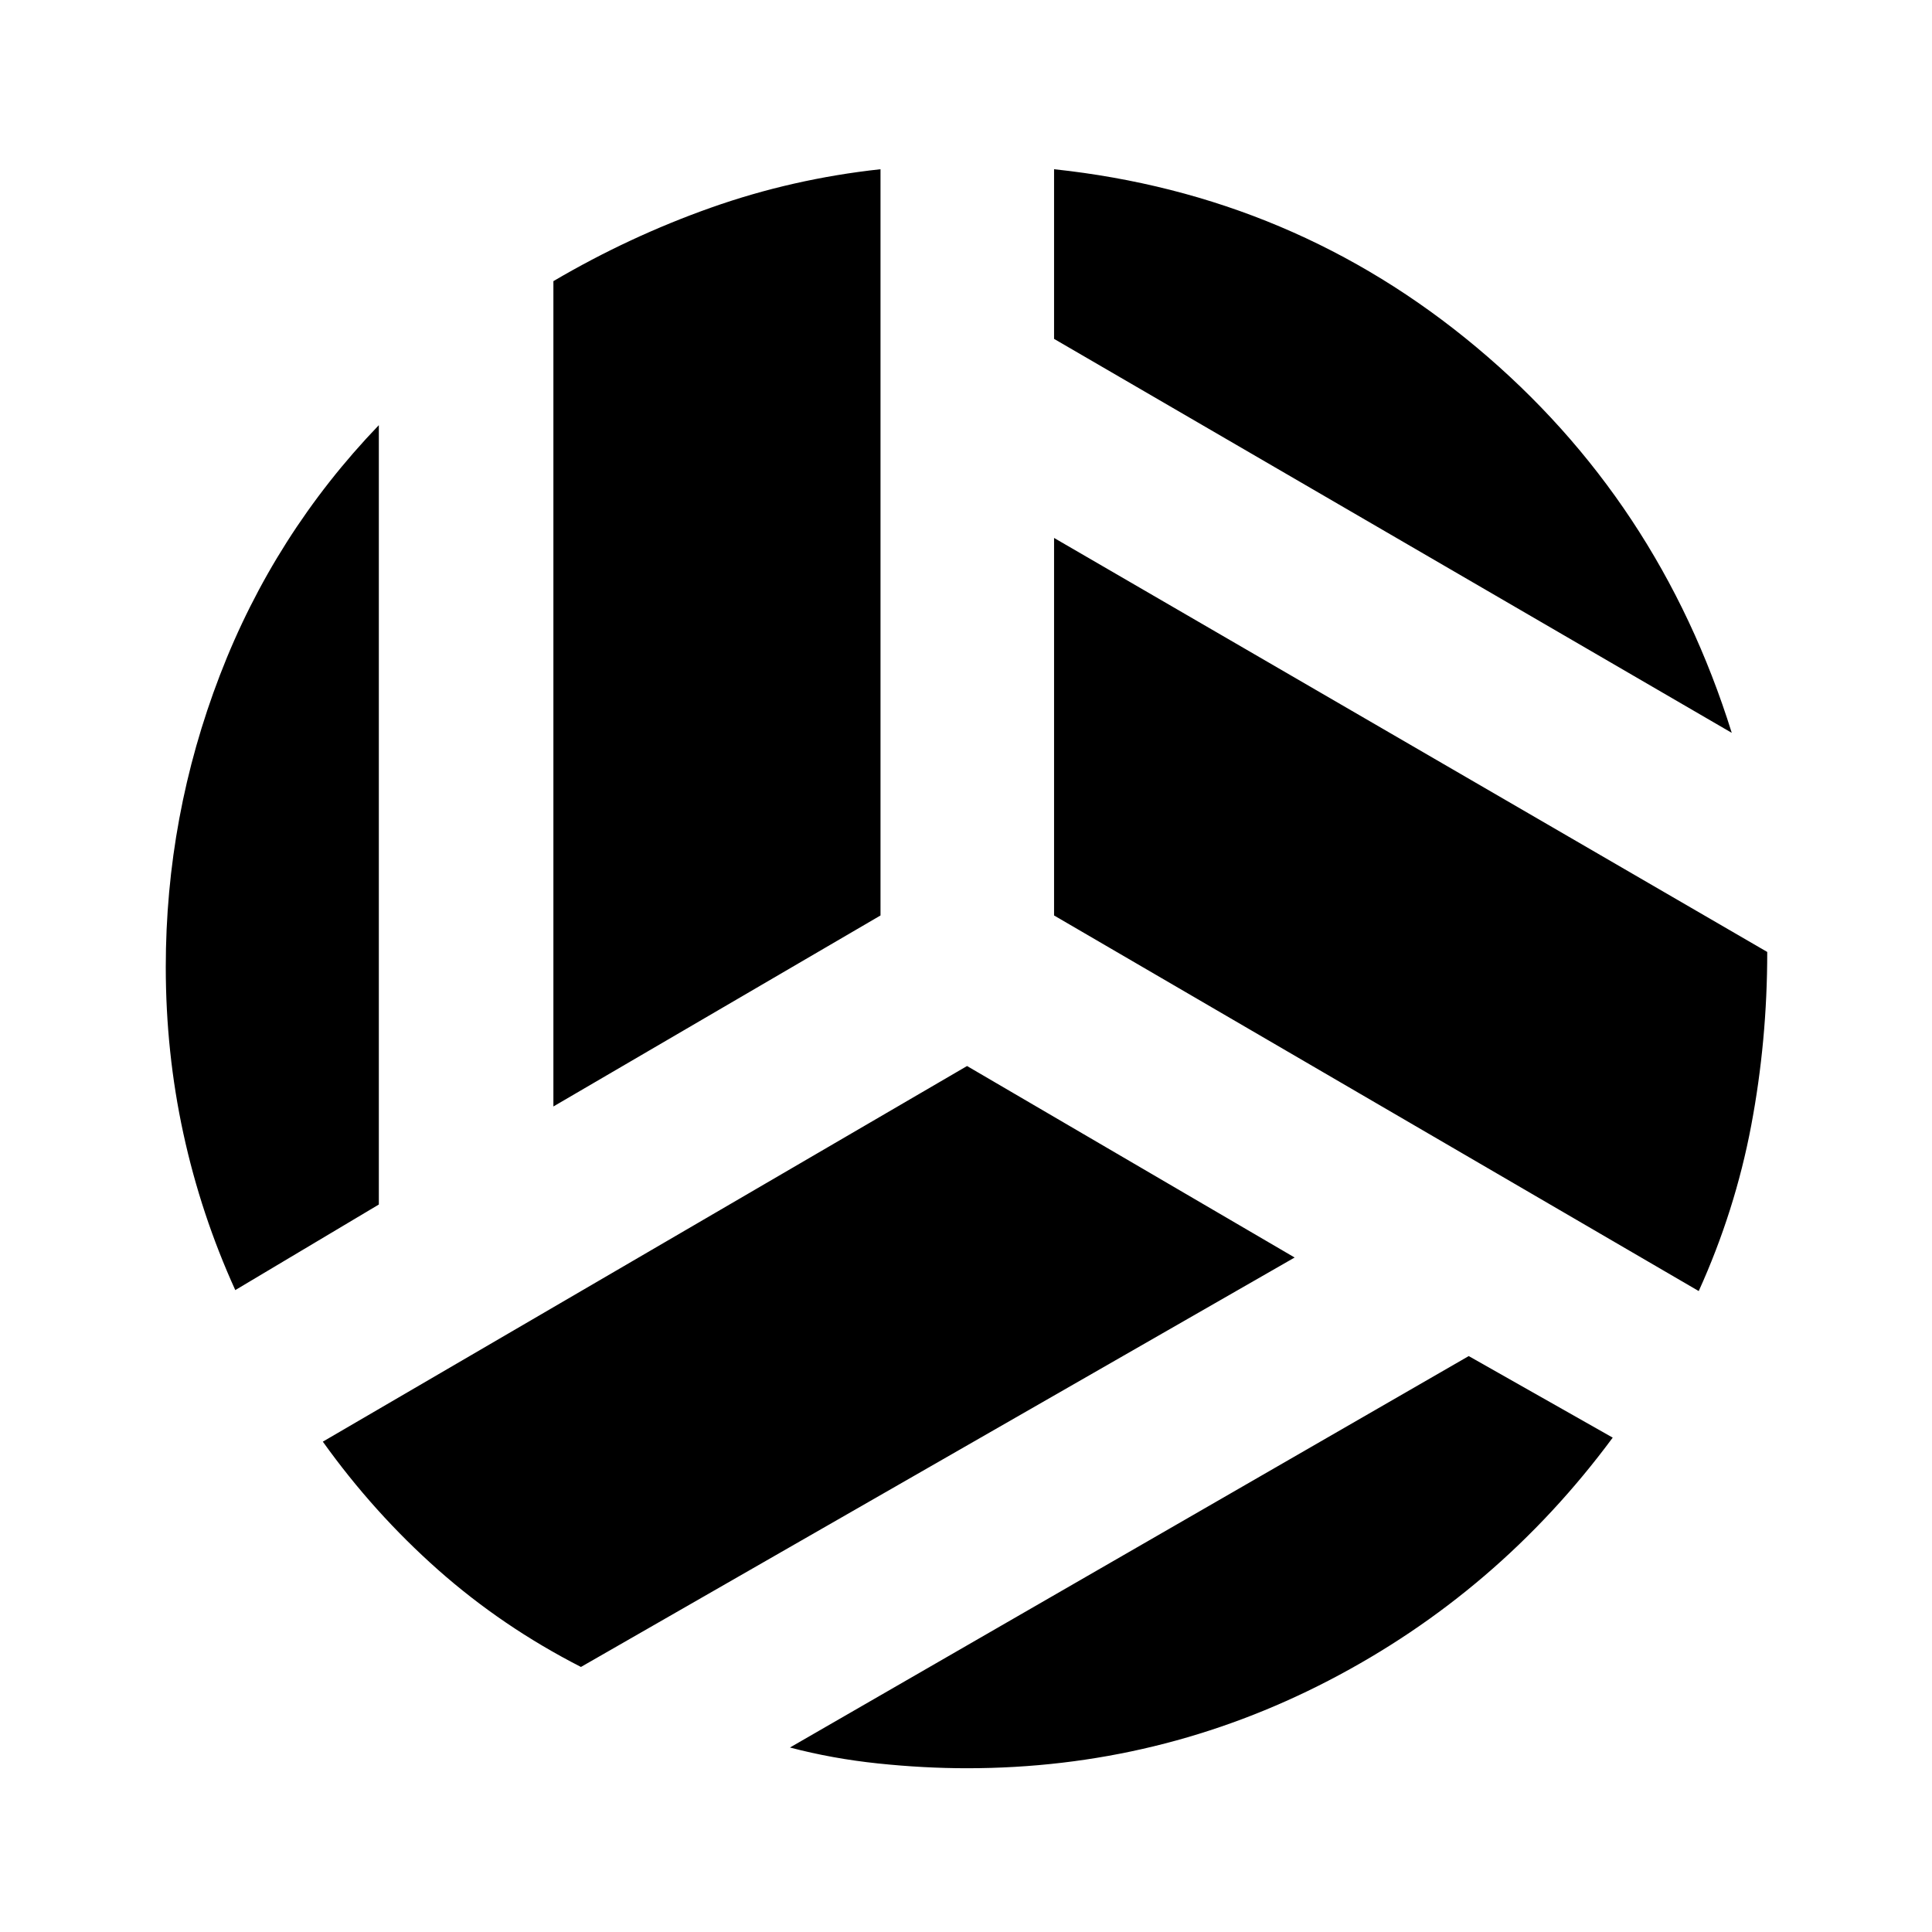 <svg xmlns="http://www.w3.org/2000/svg" height="24" viewBox="0 -960 960 960" width="24"><path d="M860.5-595.85 523.76-791.61v-84.3q119.31 12.69 209.95 88.51 90.64 75.81 126.79 191.55ZM274.98-410.2v-410.1q37.54-22.07 78.13-36.46 40.59-14.39 84.41-19.15v370.8L274.98-410.2Zm-158.07 91.24q-17.04-37.5-25.79-77.77-8.75-40.27-8.75-82.79 0-75.02 26.9-145t78.97-124.22v387.26l-71.33 42.52ZM288.67-131.7q-39.1-20-71.05-48.31-31.95-28.32-57.21-63.64L480.52-430.3l162.78 95.15L288.67-131.7Zm191.85 50.33q-21.56 0-44.25-2.38-22.68-2.38-43.75-7.92l337.28-194.5 71.55 40.52q-56.94 77-141.02 120.64-84.09 43.64-179.81 43.64Zm363.57-237.11L523.76-505.11V-692.7l354.37 205.72q.02 44.07-7.99 86.38-8.01 42.32-26.05 82.12Z"/></svg>